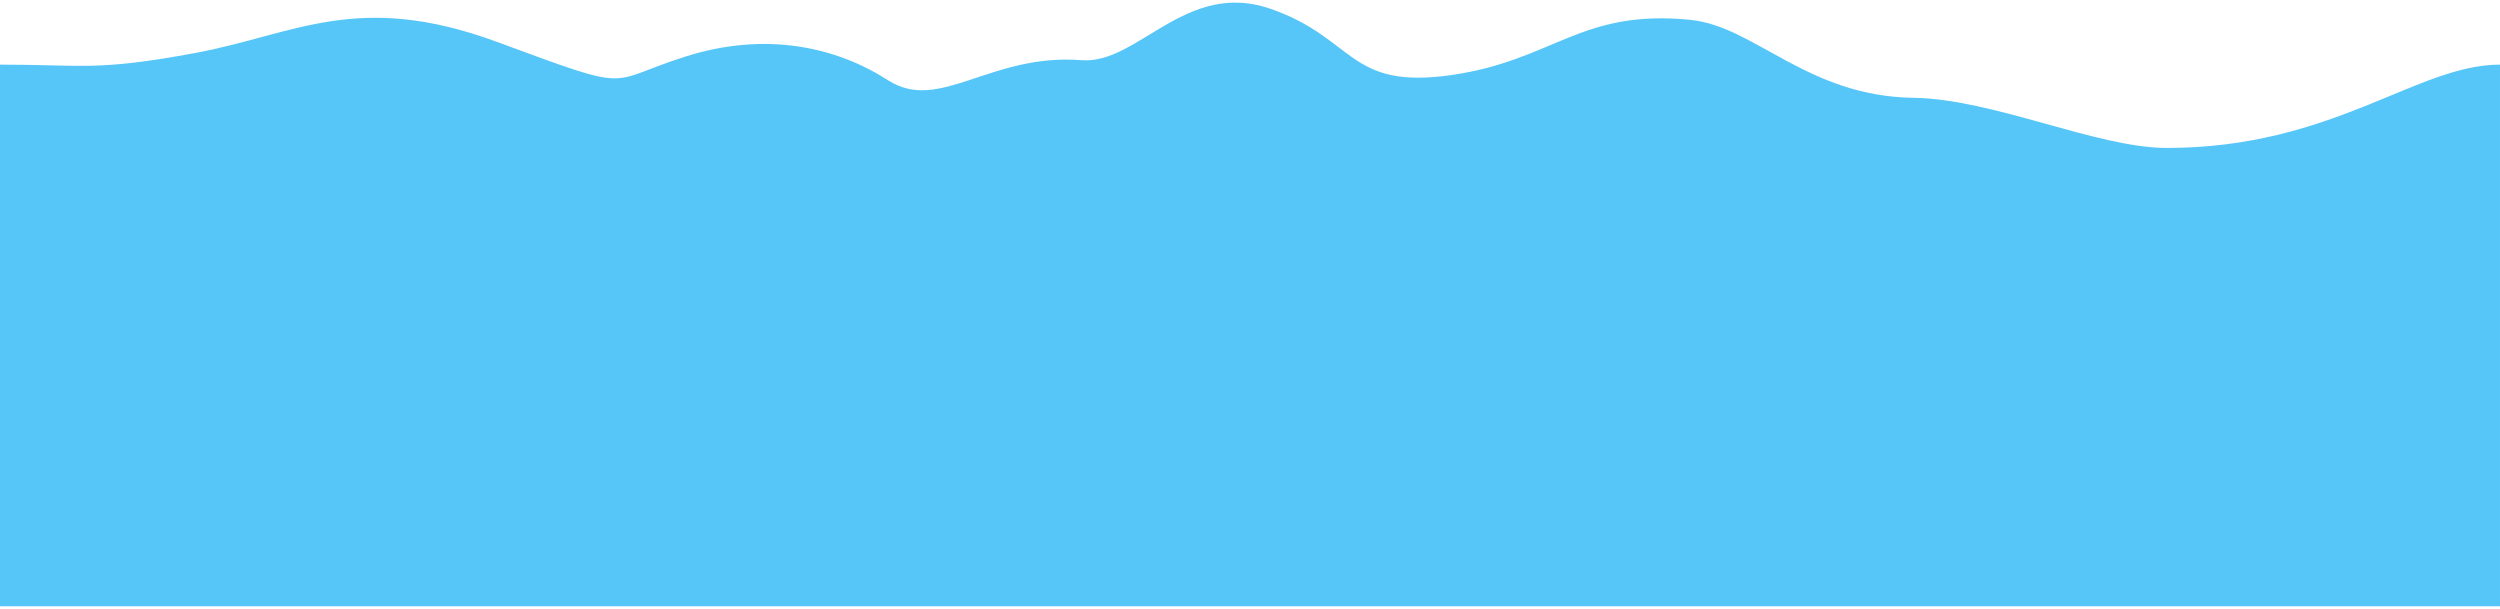 <?xml version="1.0" encoding="UTF-8" standalone="no"?>
<!-- Created with Inkscape (http://www.inkscape.org/) -->

<svg
   xmlns:dc="http://purl.org/dc/elements/1.1/"
   xmlns:cc="http://creativecommons.org/ns#"
   xmlns:rdf="http://www.w3.org/1999/02/22-rdf-syntax-ns#"
   xmlns:svg="http://www.w3.org/2000/svg"
   xmlns="http://www.w3.org/2000/svg"
   xmlns:sodipodi="http://sodipodi.sourceforge.net/DTD/sodipodi-0.dtd"
   xmlns:inkscape="http://www.inkscape.org/namespaces/inkscape"
   width="1920"
   height="467.624"
   viewBox="0 0 508 123.726"
   version="1.1"
   id="svg8"
   inkscape:version="0.92.2 2405546, 2018-03-11"
   sodipodi:docname="hills_1.svg">
  <defs
     id="defs2" />
  <sodipodi:namedview
     id="base"
     pagecolor="#ffffff"
     bordercolor="#666666"
     borderopacity="1.0"
     inkscape:pageopacity="0.0"
     inkscape:pageshadow="2"
     inkscape:zoom="0.35355339"
     inkscape:cx="502.93907"
     inkscape:cy="-24.282755"
     inkscape:document-units="mm"
     inkscape:current-layer="layer1"
     showgrid="true"
     units="px"
     inkscape:window-width="1916"
     inkscape:window-height="1160"
     inkscape:window-x="0"
     inkscape:window-y="38"
     inkscape:window-maximized="0"
     inkscape:snap-page="false"
     inkscape:snap-global="true"
     fit-margin-top="2"
     fit-margin-left="0"
     fit-margin-right="0"
     fit-margin-bottom="2"
     inkscape:snap-smooth-nodes="true">
    <inkscape:grid
       type="xygrid"
       id="grid4485"
       empspacing="8"
       spacingx="4.233"
       spacingy="4.233"
       originy="0.529"
       originx="-1.9999999e-13" />
  </sodipodi:namedview>
  <g
     inkscape:label="Layer 1"
     inkscape:groupmode="layer"
     id="layer1"
     transform="translate(0,-158.987)">
    <circle
       style="opacity:1;fill:#5d4037;fill-opacity:1;stroke:none;stroke-width:3.999;stroke-linecap:round;stroke-linejoin:miter;stroke-miterlimit:2;stroke-dasharray:none;stroke-dashoffset:1;stroke-opacity:0.97"
       id="path4580"
       cx="0"
       cy="0"
       r="0"
       transform="matrix(0.265,0,0,0.265,0,11.25)" />
    <path
       style="opacity:1;fill:#4fc3f7;fill-opacity:0.957;stroke:none;stroke-width:1.058;stroke-linecap:round;stroke-linejoin:round;stroke-miterlimit:4;stroke-dasharray:none;stroke-dashoffset:1;stroke-opacity:1"
       d="M 0,282.183 H 508 L 508,172.117 c -16.933,0 -33.867,16.933 -67.733,16.933 -14.133,0 -35.235,-9.963 -51.463,-10.19 -21.594,-0.303 -32.227,-14.529 -45.309,-15.837 -22.451,-2.245 -27.689,8.232 -48.643,11.225 -20.954,2.993 -19.457,-7.484 -36.669,-13.47 -17.212,-5.987 -26.973,11.333 -38.385,10.439 -18.634,-1.459 -28.874,10.81 -39.351,4.075 -10.477,-6.735 -24.788,-10.024 -41.252,-4.786 -16.464,5.238 -9.729,7.484 -38.166,-2.993 C 72.59,157.036 59.868,166.016 39.663,169.758 19.457,173.499 16.933,172.117 3.1999825e-6,172.117 Z"
       id="path3404"
       inkscape:connector-curvature="0"
       sodipodi:nodetypes="cccsssssssssscc" />
  </g>
</svg>

